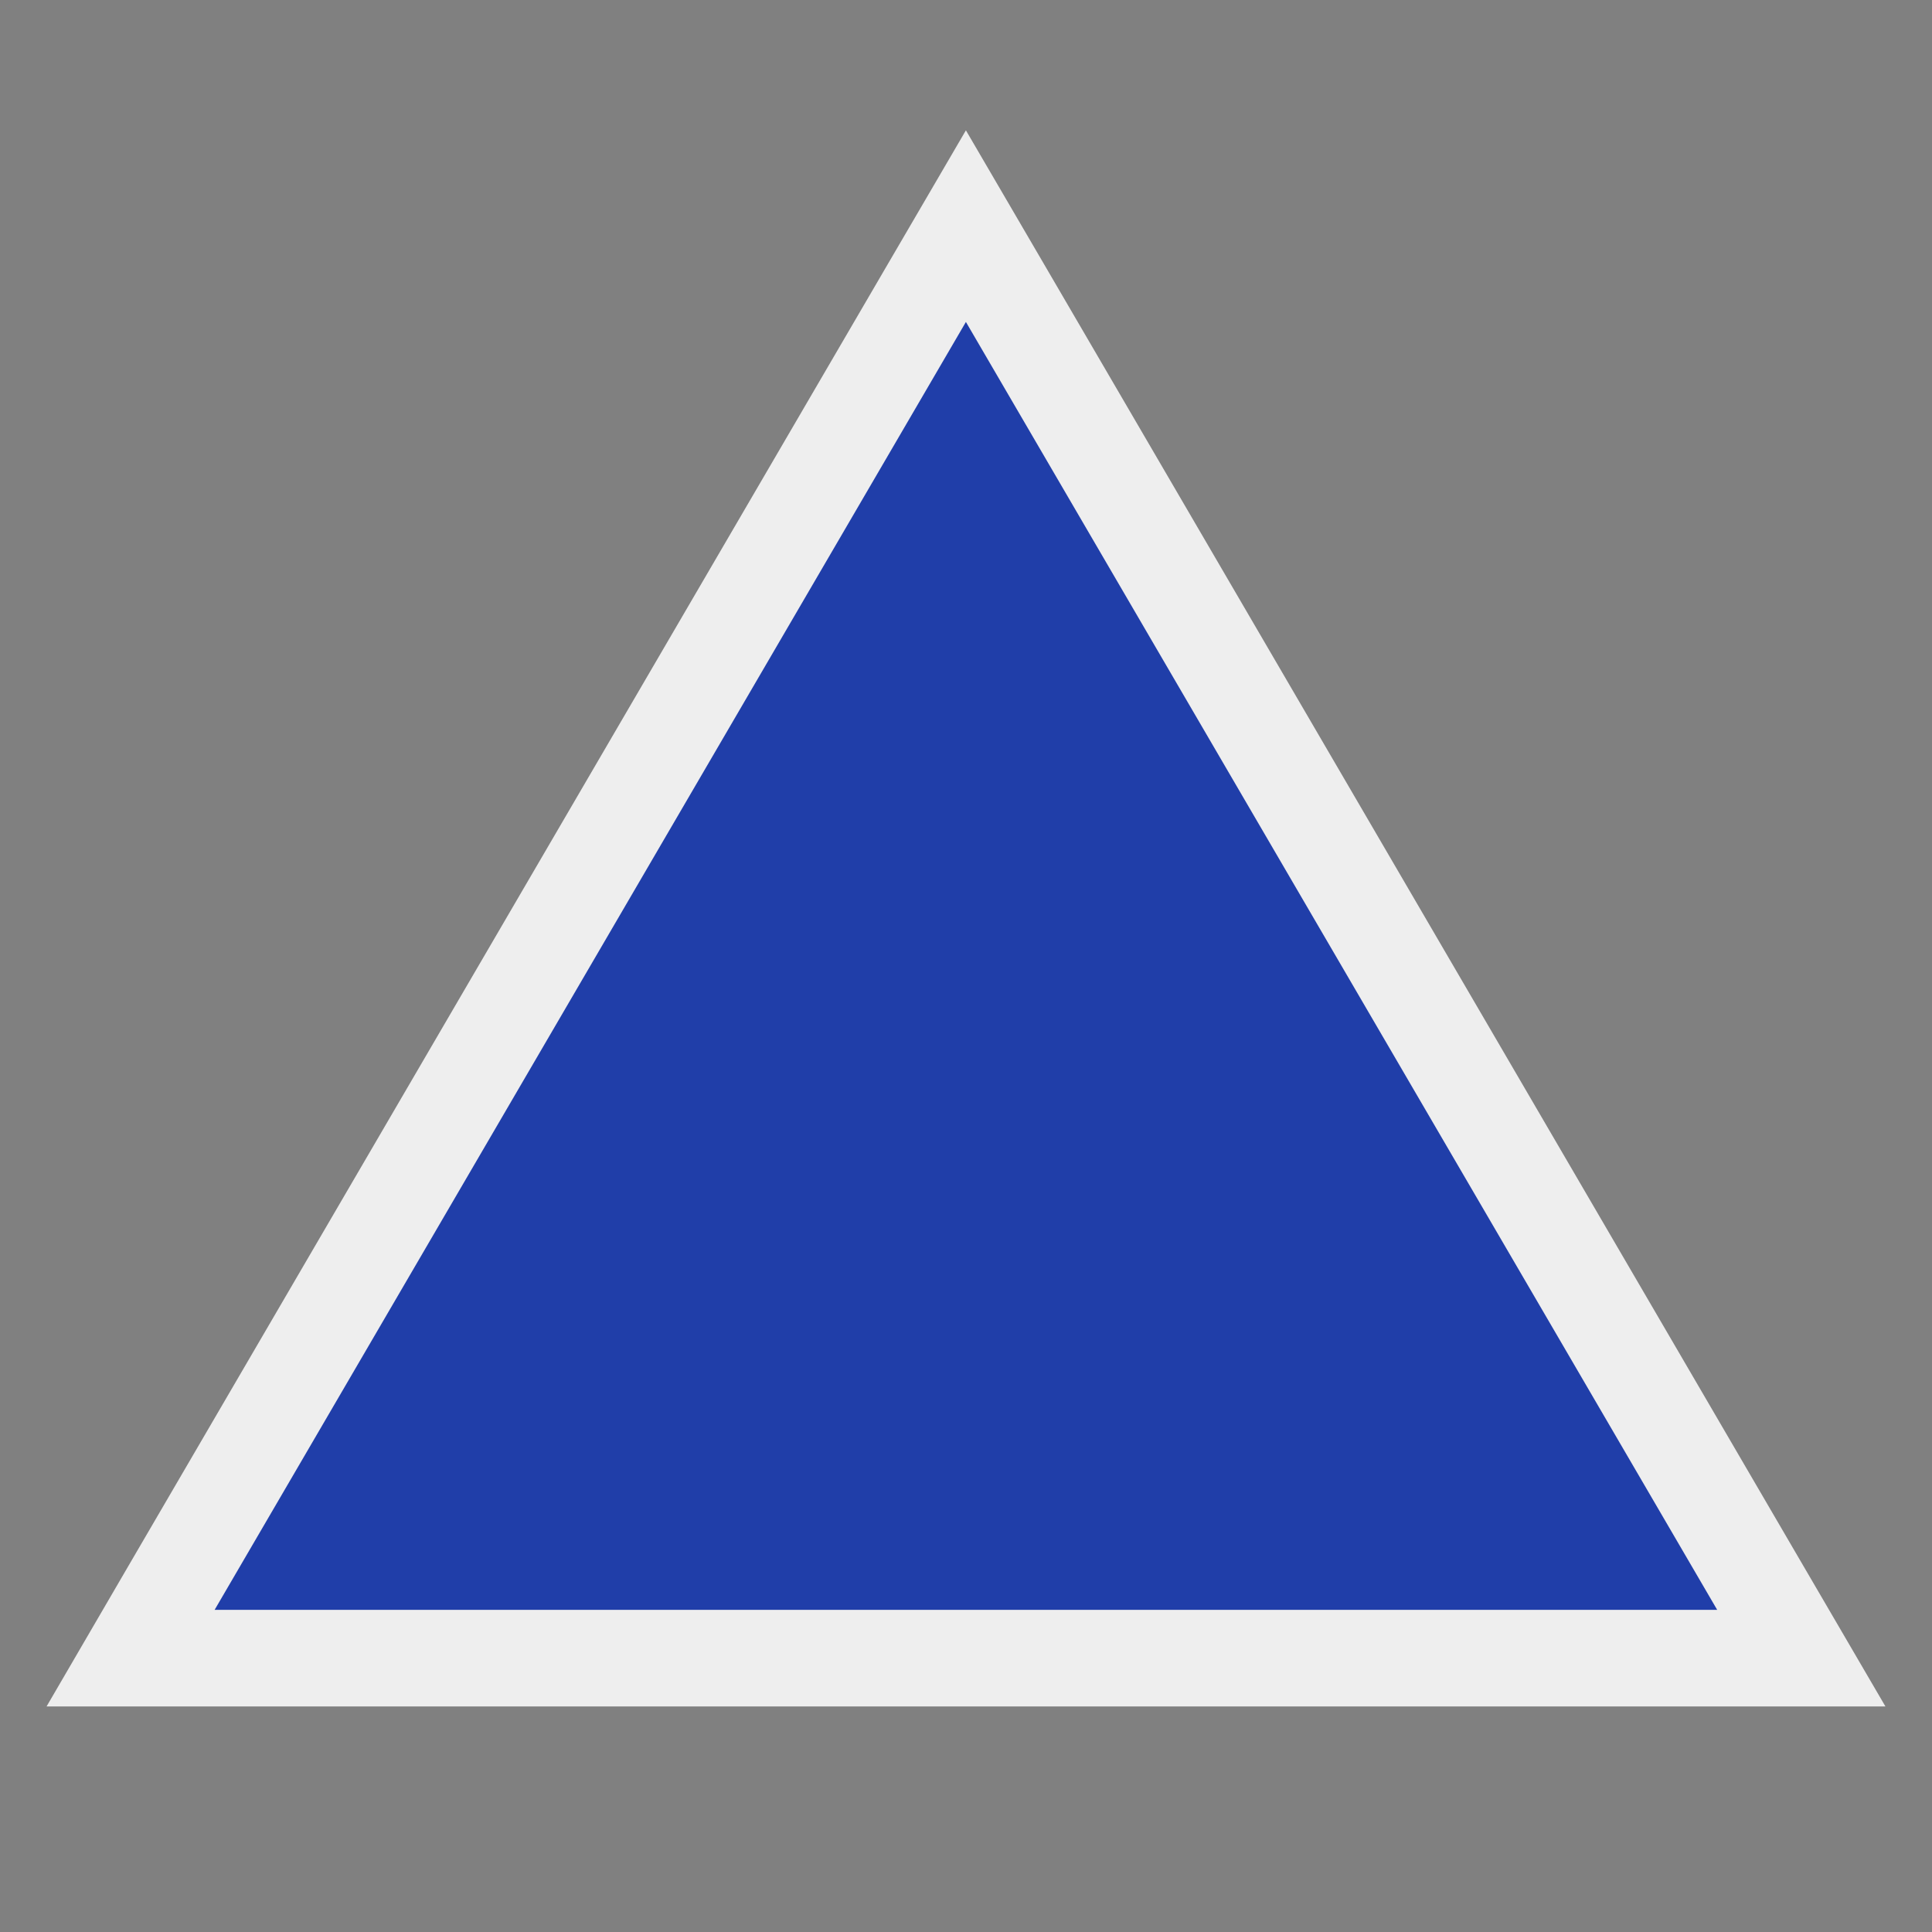 <svg width="20" height="20" viewBox="0 0 20 20" fill="none" xmlns="http://www.w3.org/2000/svg">
<rect x="0" y="0" width="20" height="20" fill="#808080" stroke="none"/>
<path d="M10.431 3.081L9.999 2.341L9.567 3.081L1.79 16.413L1.352 17.165H2.222H17.776H18.647L18.208 16.413L10.431 3.081Z" fill="#203EA9" stroke="#EEEEEE"/>
</svg>
